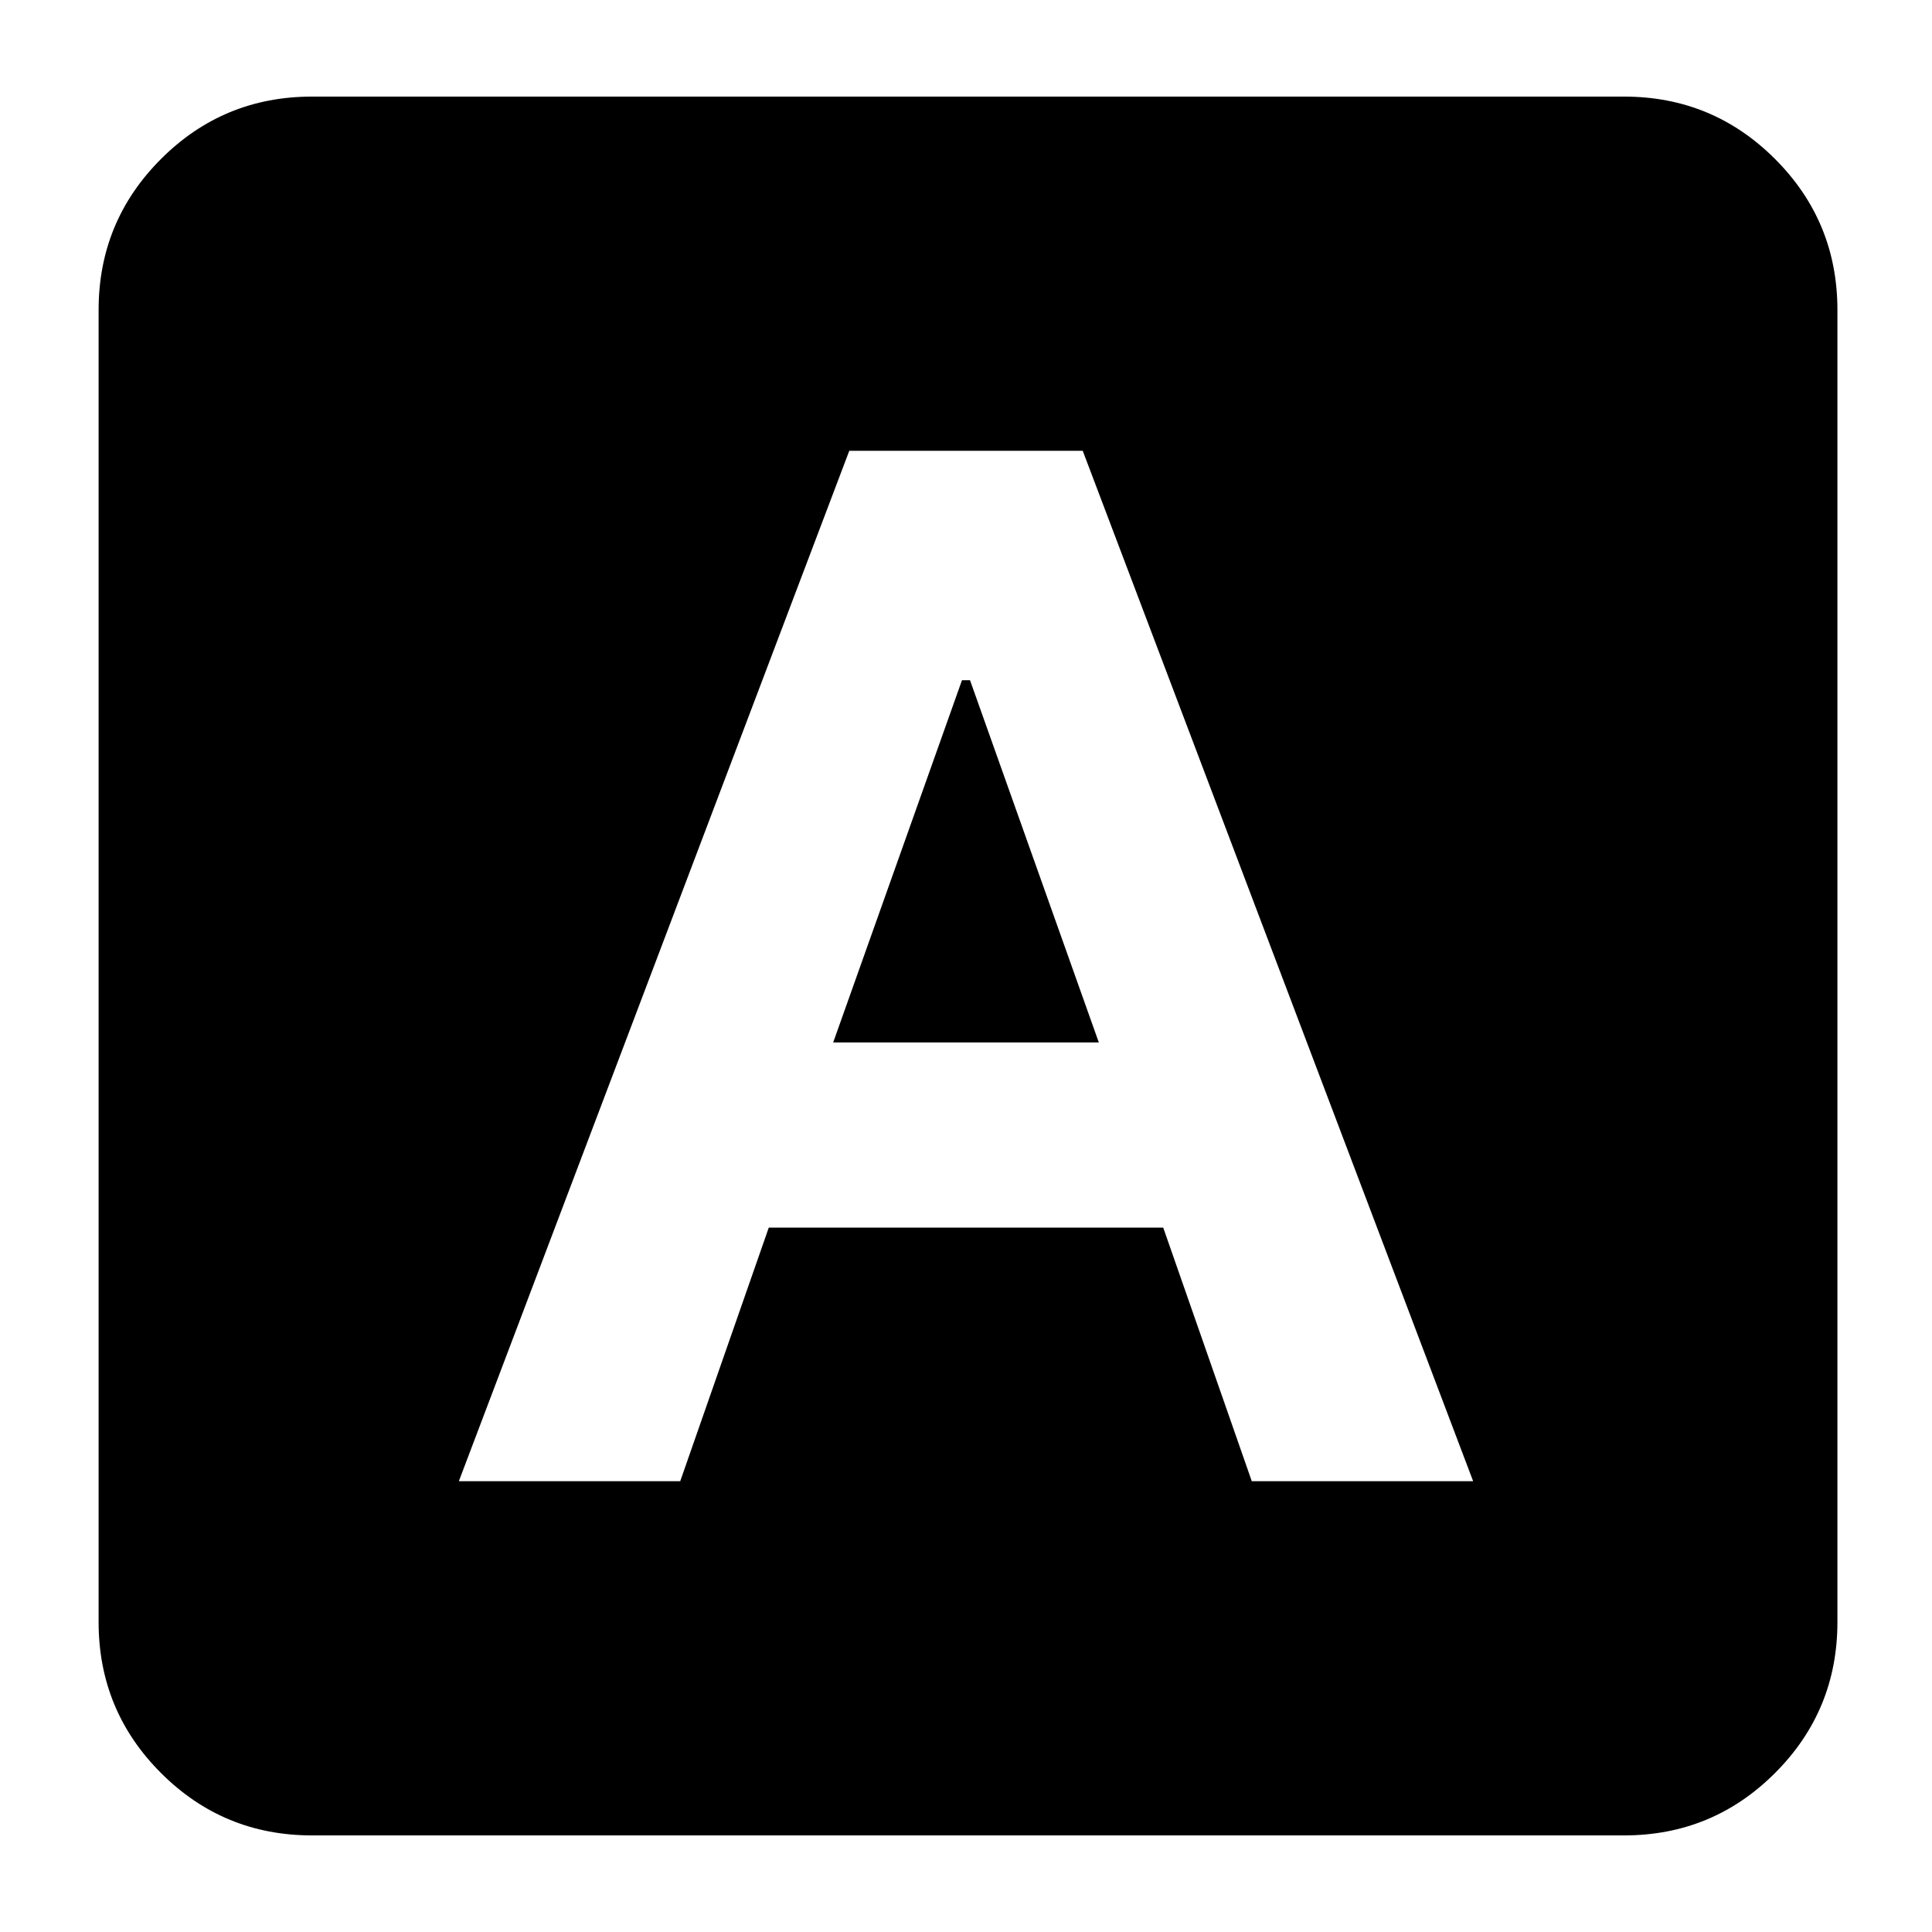 <svg xmlns="http://www.w3.org/2000/svg" height="24" width="24"><path d="M5.7 18.4h2.75l1.1-3.15h4.9l1.1 3.15h2.75L13.45 5.6h-2.9Zm4.65-5.45 1.6-4.5h.1l1.6 4.5ZM3.875 22.8q-1.1 0-1.875-.775-.775-.775-.775-1.875V3.85q0-1.1.775-1.875.775-.775 1.875-.775h16.3q1.1 0 1.875.775.775.775.775 1.875v16.3q0 1.1-.775 1.875-.775.775-1.875.775Z"/></svg>